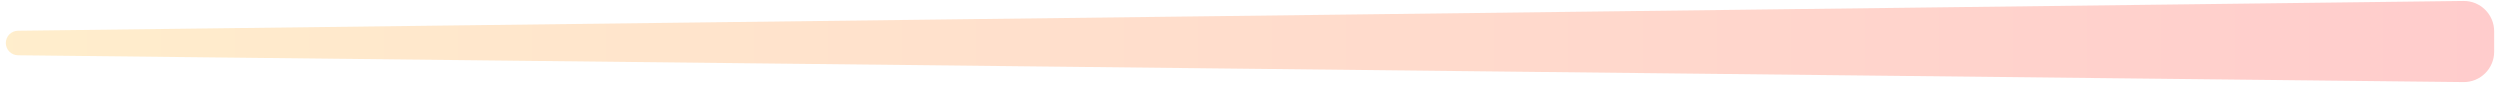   <svg xmlns="http://www.w3.org/2000/svg" width="400" height="14" viewBox="0 0 400 14" fill="none"><path d="M2.871 8.843C1.796 8.832 0.931 7.957 0.931 6.881C0.931 5.807 1.795 4.932 2.869 4.919L394.151 0.153C396.855 0.12 399.065 2.303 399.065 5.008L399.065 8.278C399.065 10.98 396.859 13.162 394.157 13.133L2.871 8.843Z" fill="url(#paint0_linear)" fill-opacity="0.2"/><defs><linearGradient id="paint0_linear" x1="0.931" y1="6.905" x2="399.065" y2="6.905" gradientUnits="userSpaceOnUse"><stop stop-color="#FFA800"/><stop offset="1" stop-color="#FF0000"/></linearGradient></defs></svg>